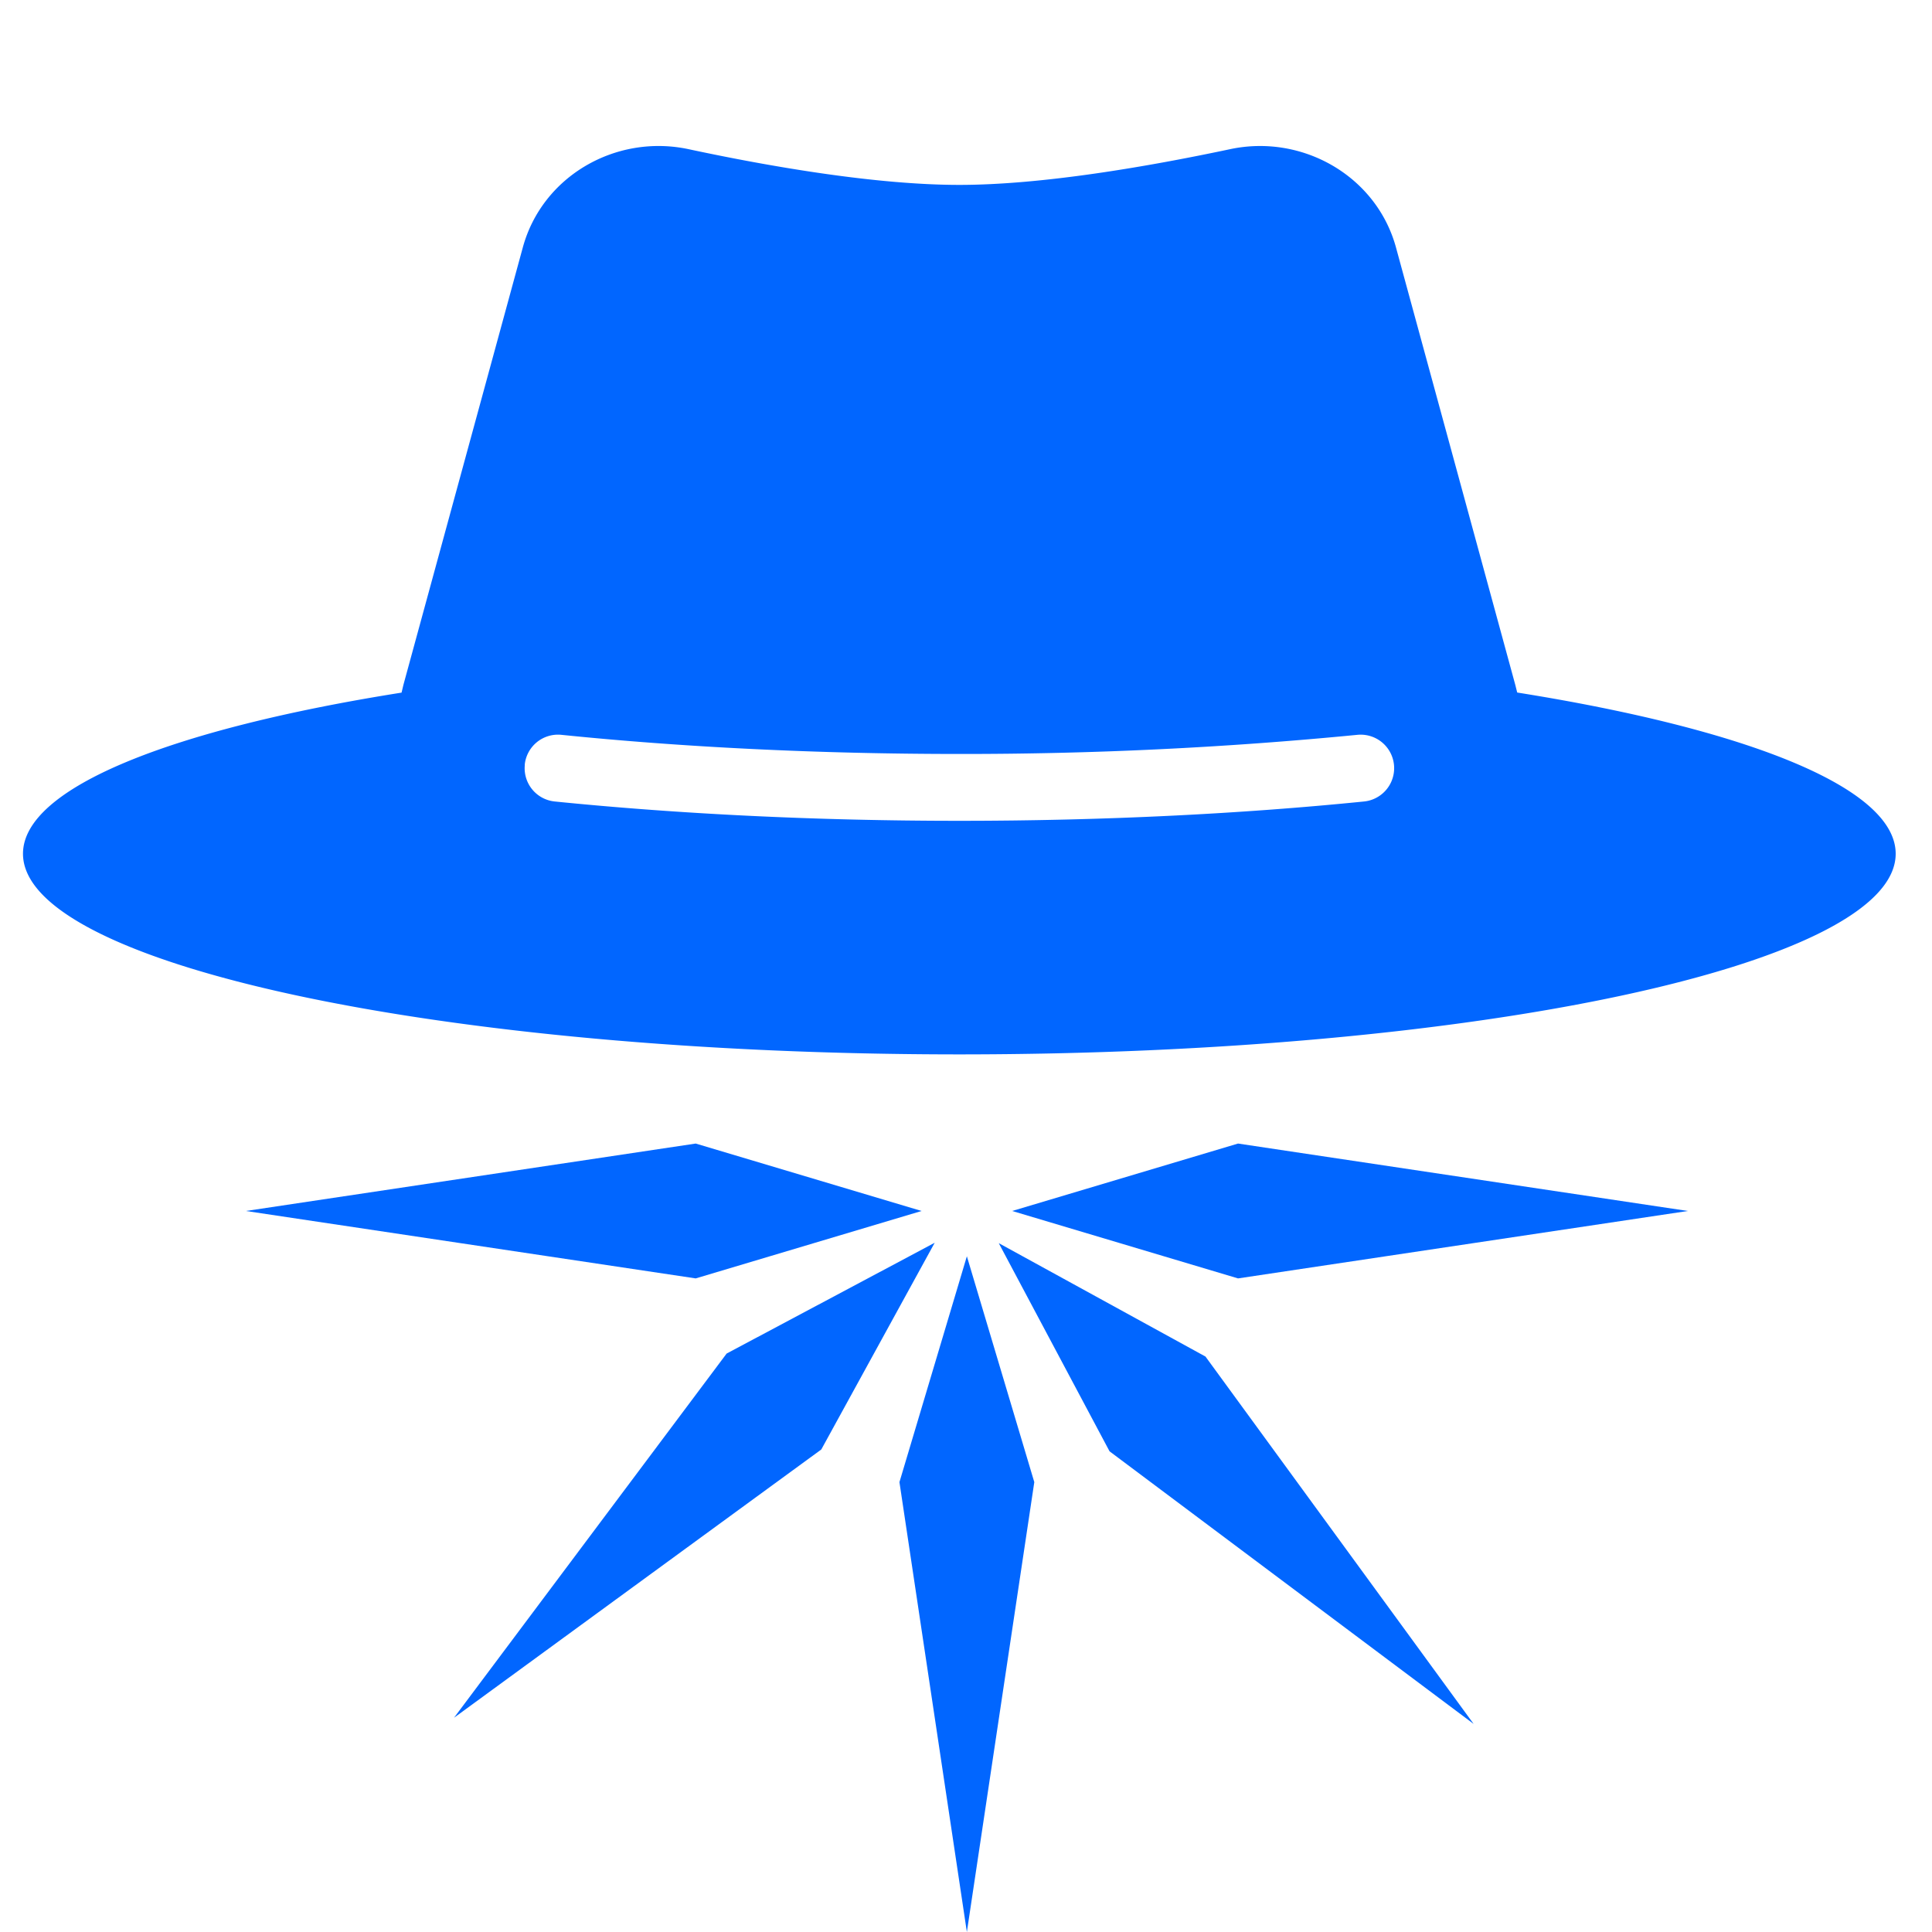 <svg xmlns="http://www.w3.org/2000/svg" width="20" height="20" fill="none"><path fill="#0166FF" fill-rule="evenodd" d="M5.412 2.562 4.176 7.09l-.019.08C1.779 7.547.238 8.154.238 8.838c0 1.146 4.34 2.077 9.693 2.077 5.354 0 9.693-.93 9.693-2.077 0-.684-1.54-1.29-3.918-1.669l-.02-.08-1.235-4.528c-.202-.738-.967-1.176-1.716-1.017-.85.18-1.945.37-2.804.37s-1.954-.188-2.804-.37c-.749-.159-1.513.277-1.715 1.018m.02 5.355a.346.346 0 0 1 .38-.31c1.246.127 2.645.198 4.12.198a42 42 0 0 0 4.119-.198.346.346 0 1 1 .069.69c-1.271.128-2.692.2-4.189.2s-2.917-.072-4.188-.2a.346.346 0 0 1-.31-.38" clip-rule="evenodd"/><path fill="#0166FF" d="m10.009 20-.698-4.657.698-2.338.698 2.338zM17.473 12.536l-4.657.698-2.338-.698 2.338-.698zM2.545 12.536l4.657-.698 2.338.698-2.338.698zM15.255 17.846l-3.769-2.822-1.147-2.155 2.14 1.174zM4.7 17.782l2.822-3.77 2.154-1.147-1.174 2.14z"/></svg>